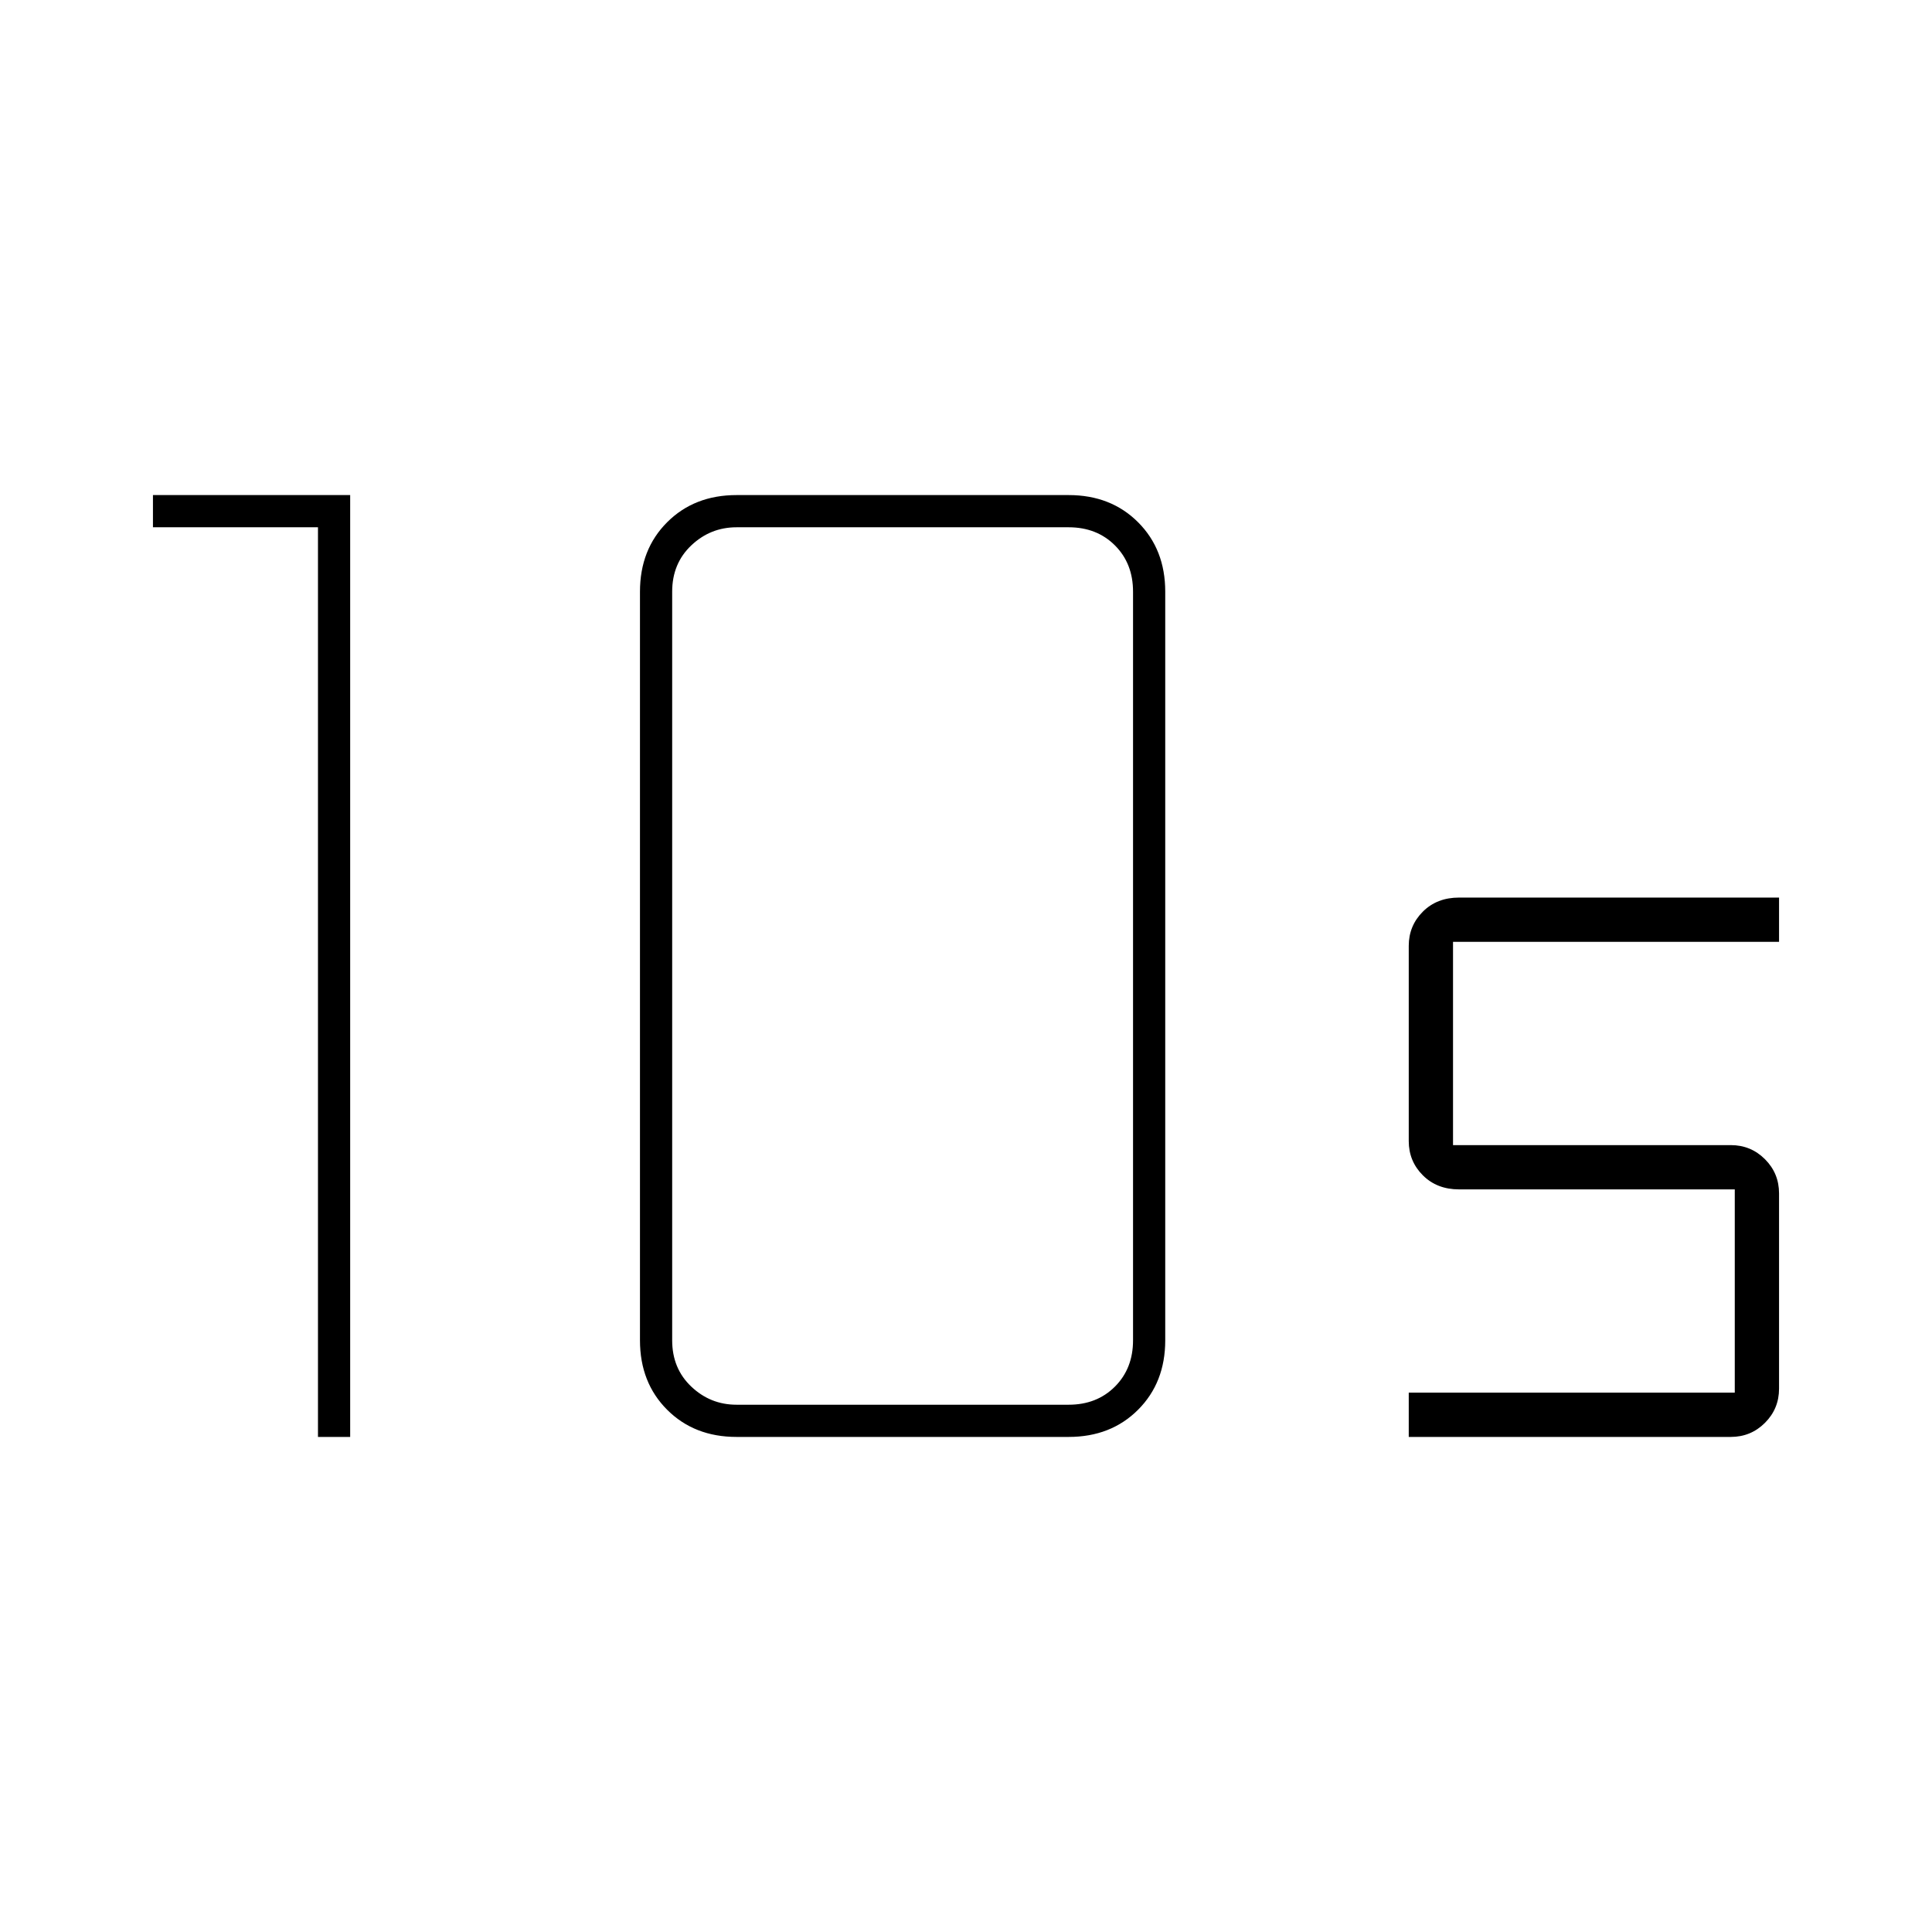 <svg xmlns="http://www.w3.org/2000/svg" width="48" height="48" viewBox="0 -960 960 960"><path d="M366-262h165q14 0 23-9t9-23v-372q0-14-9-23t-23-9H366q-13 0-22.5 9t-9.5 23v372q0 14 9.5 23t22.5 9Zm0 16q-21 0-34.5-13.5T318-294v-372q0-21 13.5-34.5T366-714h165q21 0 34.5 13.5T579-666v372q0 21-13.5 34.5T531-246H366Zm-208 0v-452H76v-16h98v468h-16Zm542 0v-22h162v-101H725q-11 0-18-7t-7-17v-97q0-10 7-17t18-7h159v22H722v101h138q10 0 17 7t7 17v97q0 10-7 17t-17 7H700Z"/></svg>